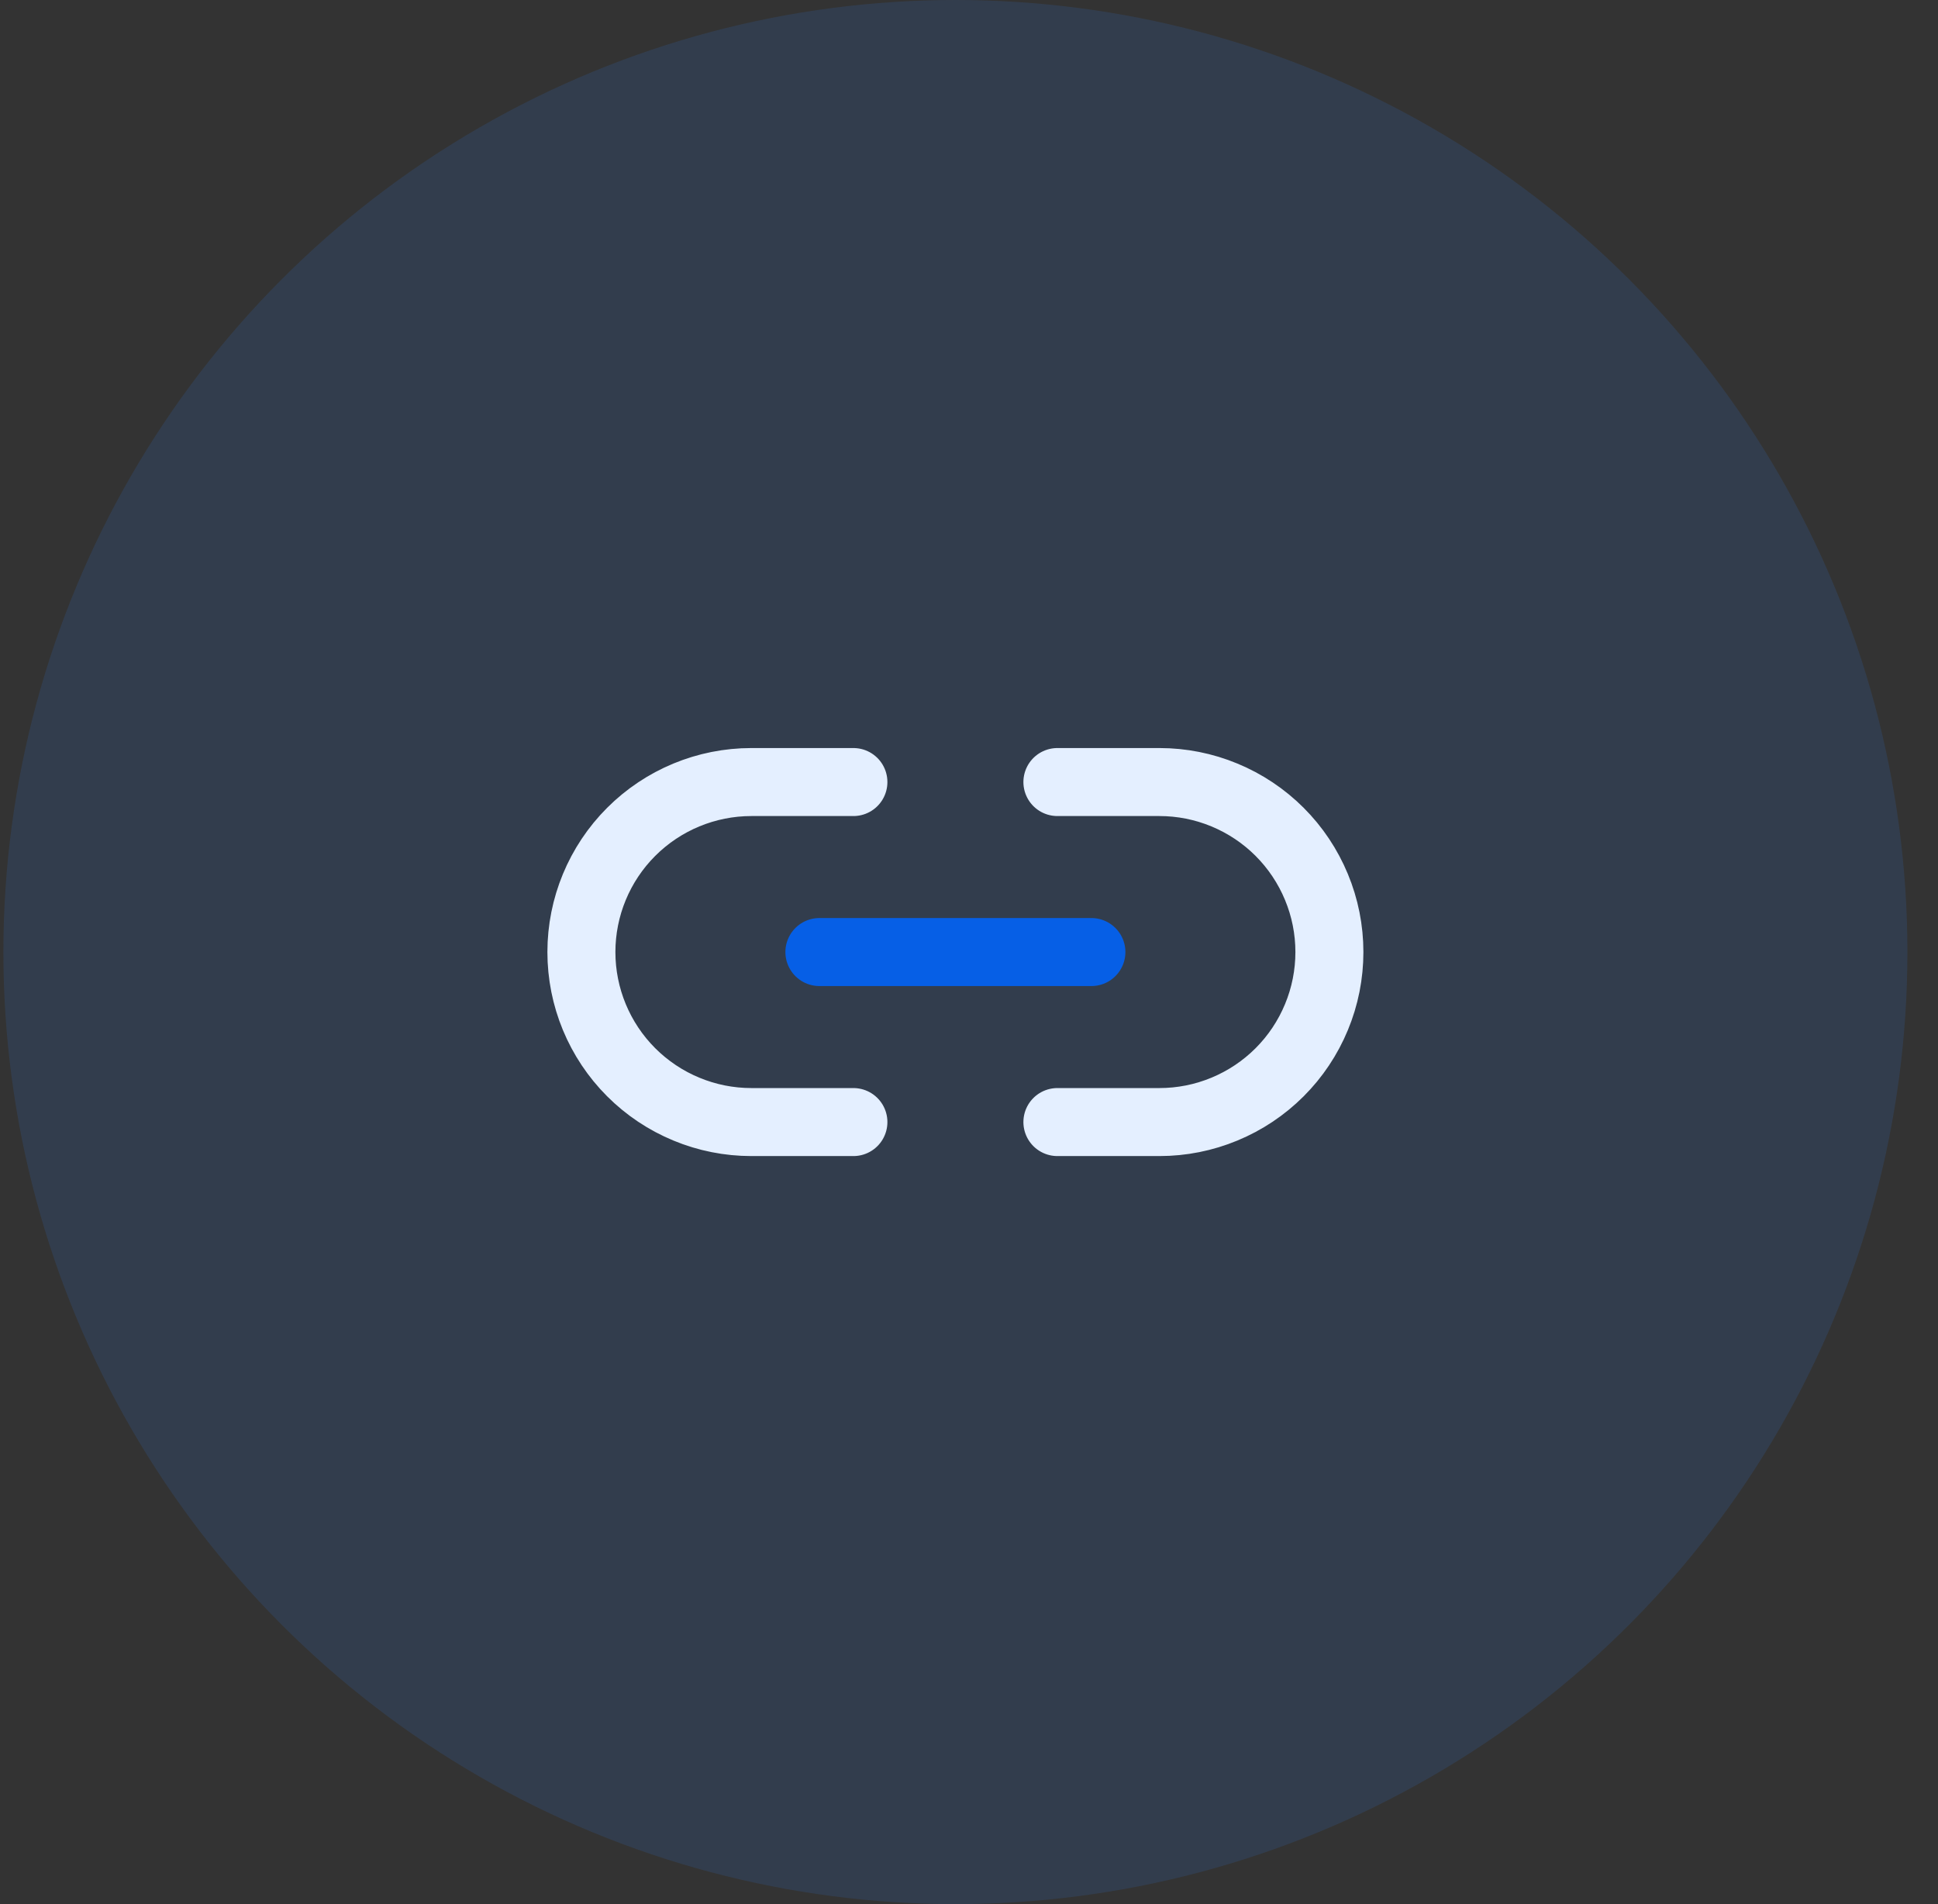 <svg width="57" height="56" viewBox="0 0 57 56" fill="none" xmlns="http://www.w3.org/2000/svg">
<rect x="0" y="0" width="57" height="56" fill="#333333" stroke="none"/>
<g clip-path="url(#clip0_124_799)">
<path d="M31.1 23H34.1C34.757 23 35.407 23.129 36.013 23.381C36.62 23.632 37.171 24 37.636 24.465C38.1 24.929 38.468 25.48 38.719 26.087C38.971 26.693 39.1 27.343 39.1 28C39.1 28.657 38.971 29.307 38.719 29.913C38.468 30.52 38.1 31.071 37.636 31.535C37.171 32 36.62 32.368 36.013 32.619C35.407 32.871 34.757 33 34.1 33H31.1M25.1 33H22.1C21.443 33 20.793 32.871 20.187 32.619C19.58 32.368 19.029 32 18.564 31.535C17.627 30.598 17.1 29.326 17.1 28C17.1 26.674 17.627 25.402 18.564 24.465C19.502 23.527 20.774 23 22.1 23H25.1" stroke="#fff" stroke-width="2" stroke-linecap="round" stroke-linejoin="round" />
<path d="M24.1 28H32.1" stroke="#005AE2" stroke-width="2" stroke-linecap="round" stroke-linejoin="round"/>
</g>
<circle cx="28.1" cy="28" r="28" fill="#3284FF" fill-opacity="0.13"   />
<defs>
<clipPath id="clip0_124_799">
<rect width="24" height="24" fill="white" transform="translate(16.1 16)"/>
</clipPath>
</defs>
</svg>
